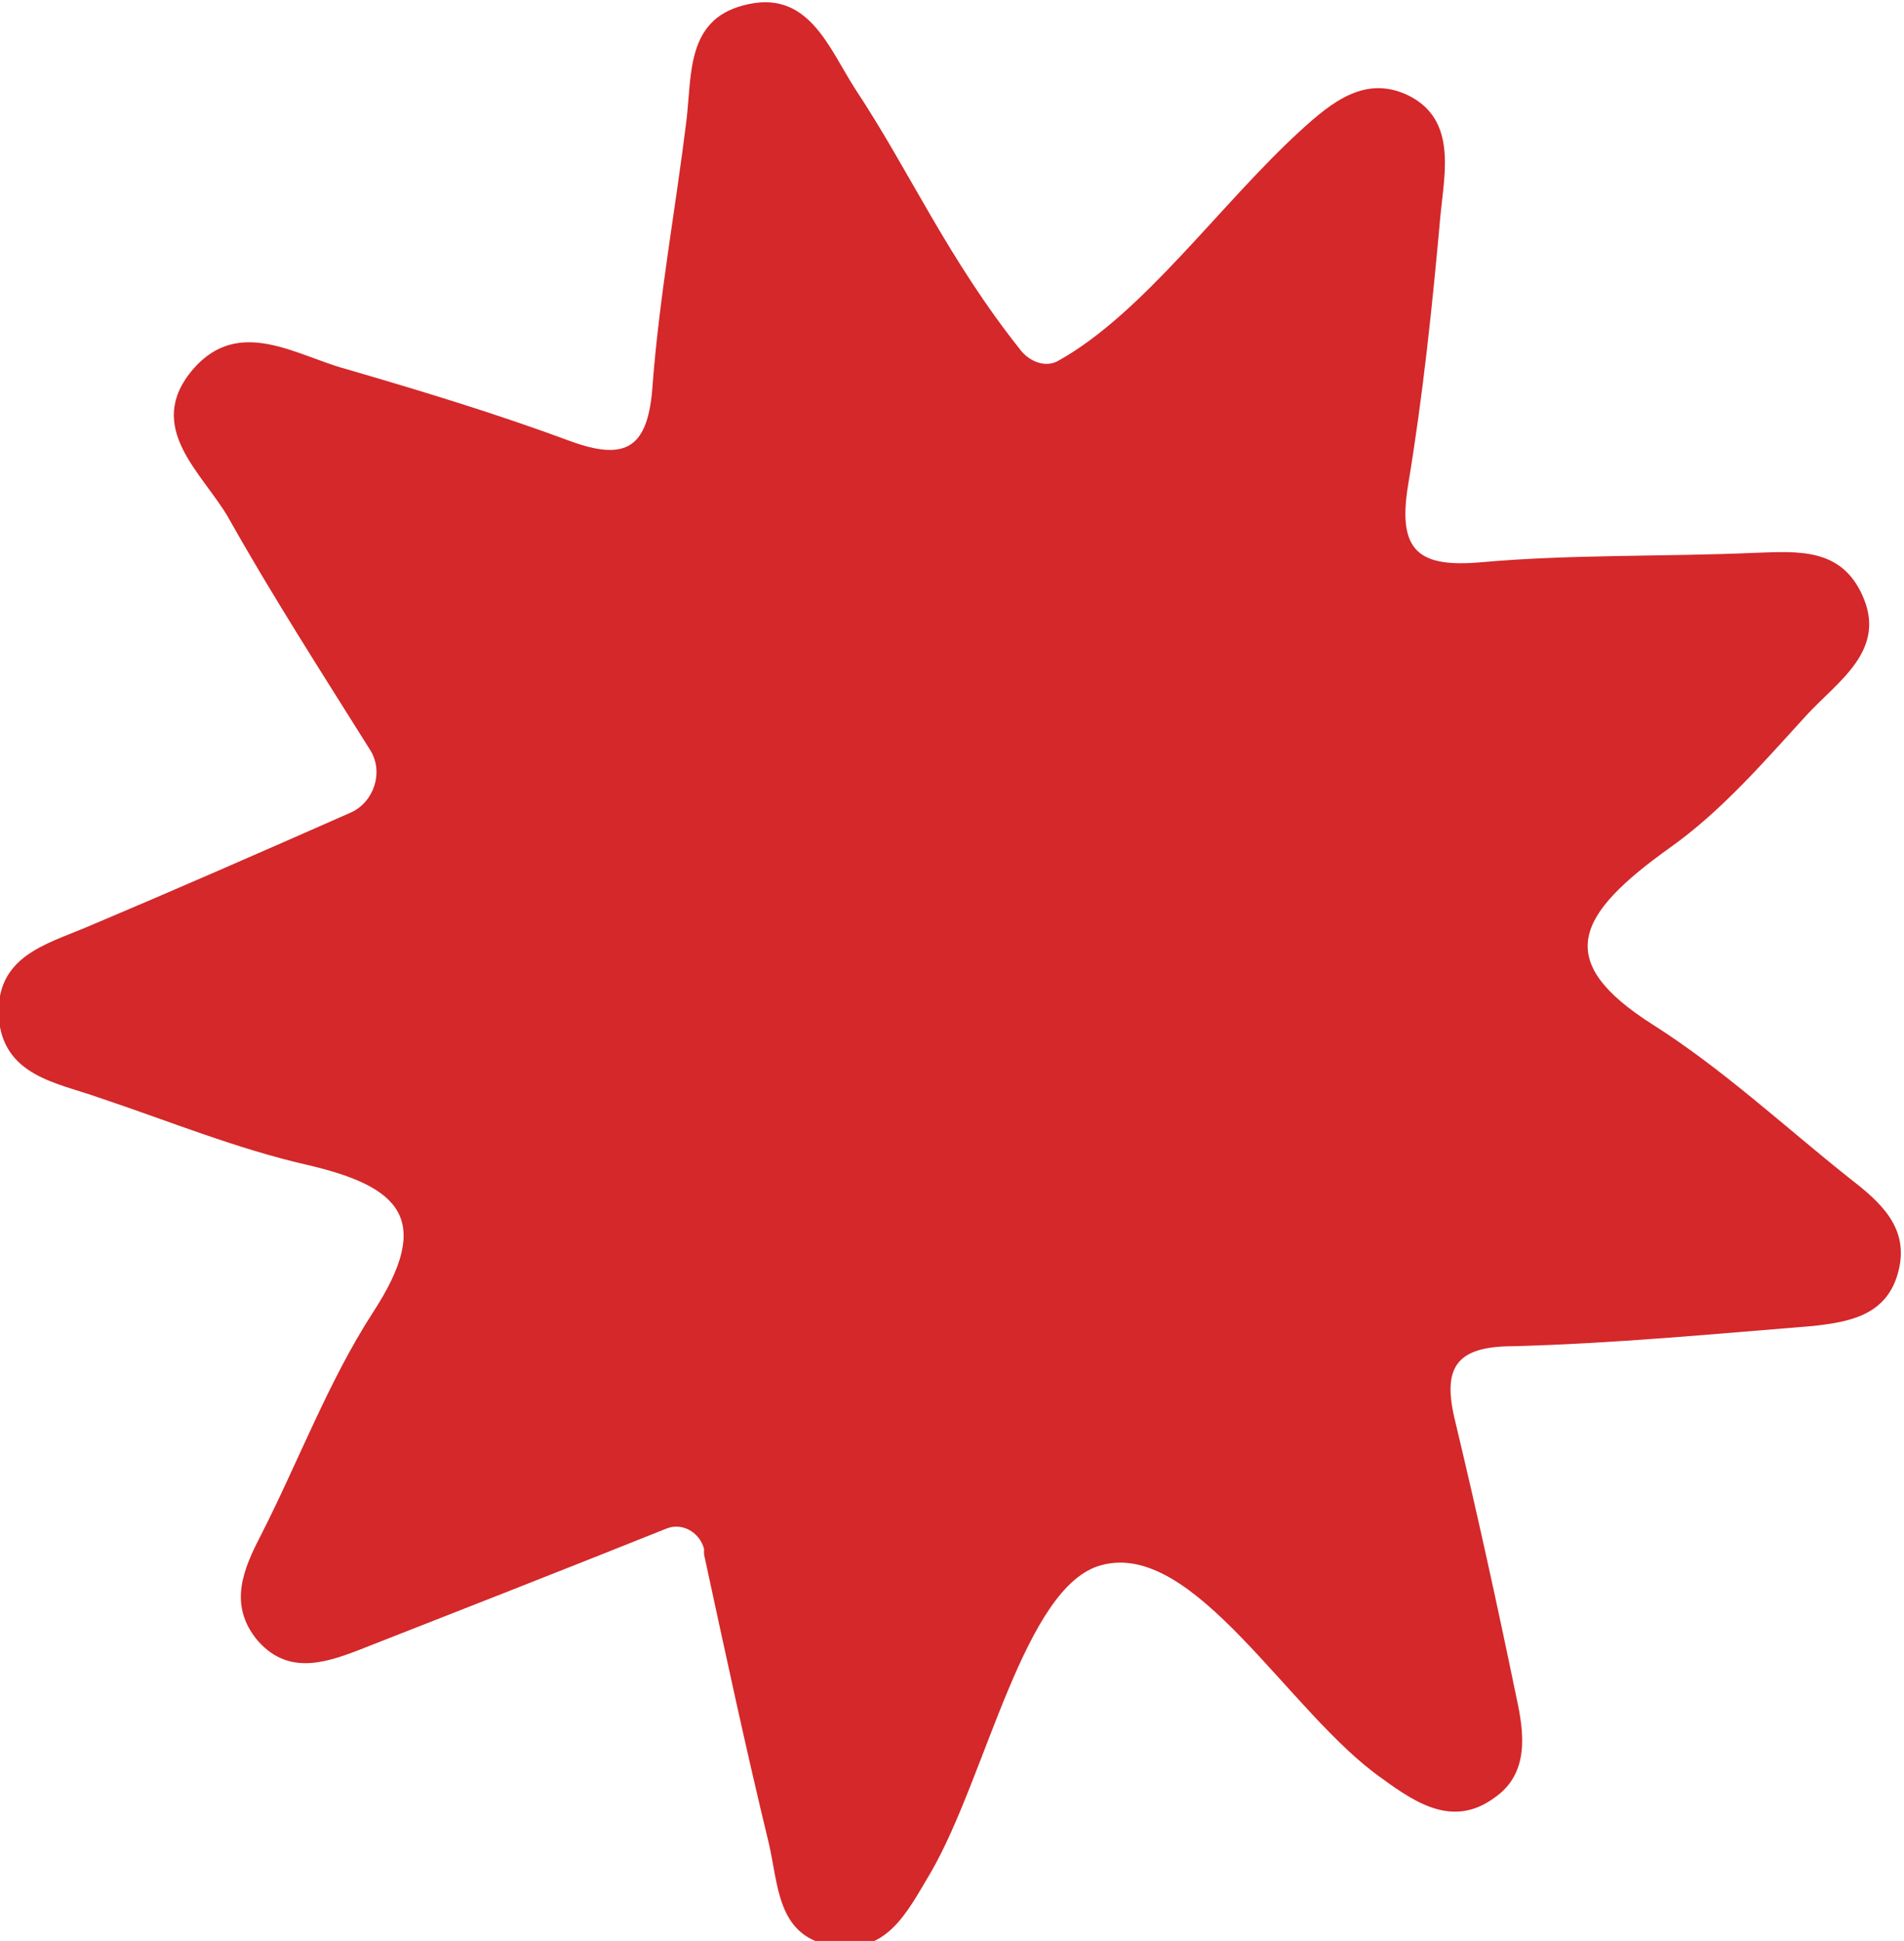 <?xml version="1.0" encoding="UTF-8"?>
<svg id="Layer_2" data-name="Layer 2" xmlns="http://www.w3.org/2000/svg" viewBox="0 0 14.09 14.36">
  <defs>
    <style>
      .cls-1 {
        fill: #d4282a;
        stroke-width: 0px;
      }
    </style>
  </defs>
  <g id="Layer_1-2" data-name="Layer 1">
    <path class="cls-1" d="M5.21,11.46c-.03-.12-.16-.2-.28-.15-.8.32-1.54.61-2.28.9-.26.1-.53.18-.75-.08-.21-.26-.1-.52.03-.77.28-.55.5-1.14.83-1.65.45-.69.2-.93-.48-1.09-.53-.12-1.04-.33-1.55-.5-.31-.11-.71-.16-.74-.6-.02-.44.34-.53.65-.66.64-.27,1.28-.55,1.96-.85.17-.08.24-.3.14-.46-.37-.59-.73-1.15-1.05-1.72-.19-.33-.63-.67-.26-1.1.34-.39.76-.1,1.13,0,.55.16,1.11.33,1.65.53.43.16.59.05.62-.42.05-.65.17-1.3.25-1.95.04-.34,0-.74.42-.85.48-.13.63.31.83.62.41.62.68,1.25,1.23,1.94.07.08.18.12.27.07.63-.35,1.2-1.16,1.79-1.7.24-.22.49-.42.81-.26.35.18.26.57.23.88-.06.67-.13,1.34-.24,2-.08.49.08.61.54.57.67-.06,1.35-.04,2.03-.07.31-.01.63-.04.79.31.19.41-.18.64-.41.89-.32.35-.63.71-1.01.98-.7.5-.87.84-.13,1.31.52.33.97.75,1.46,1.14.22.17.44.36.36.68-.08.33-.36.38-.63.41-.74.06-1.48.13-2.22.15-.43,0-.53.16-.43.56.16.67.31,1.35.45,2.03.06.27.1.57-.16.75-.3.22-.57.05-.83-.14-.69-.48-1.39-1.77-2.08-1.58-.57.15-.85,1.56-1.26,2.27-.18.3-.33.63-.76.54-.38-.08-.37-.45-.44-.75-.17-.7-.32-1.4-.48-2.14Z"/>
  </g>
</svg>